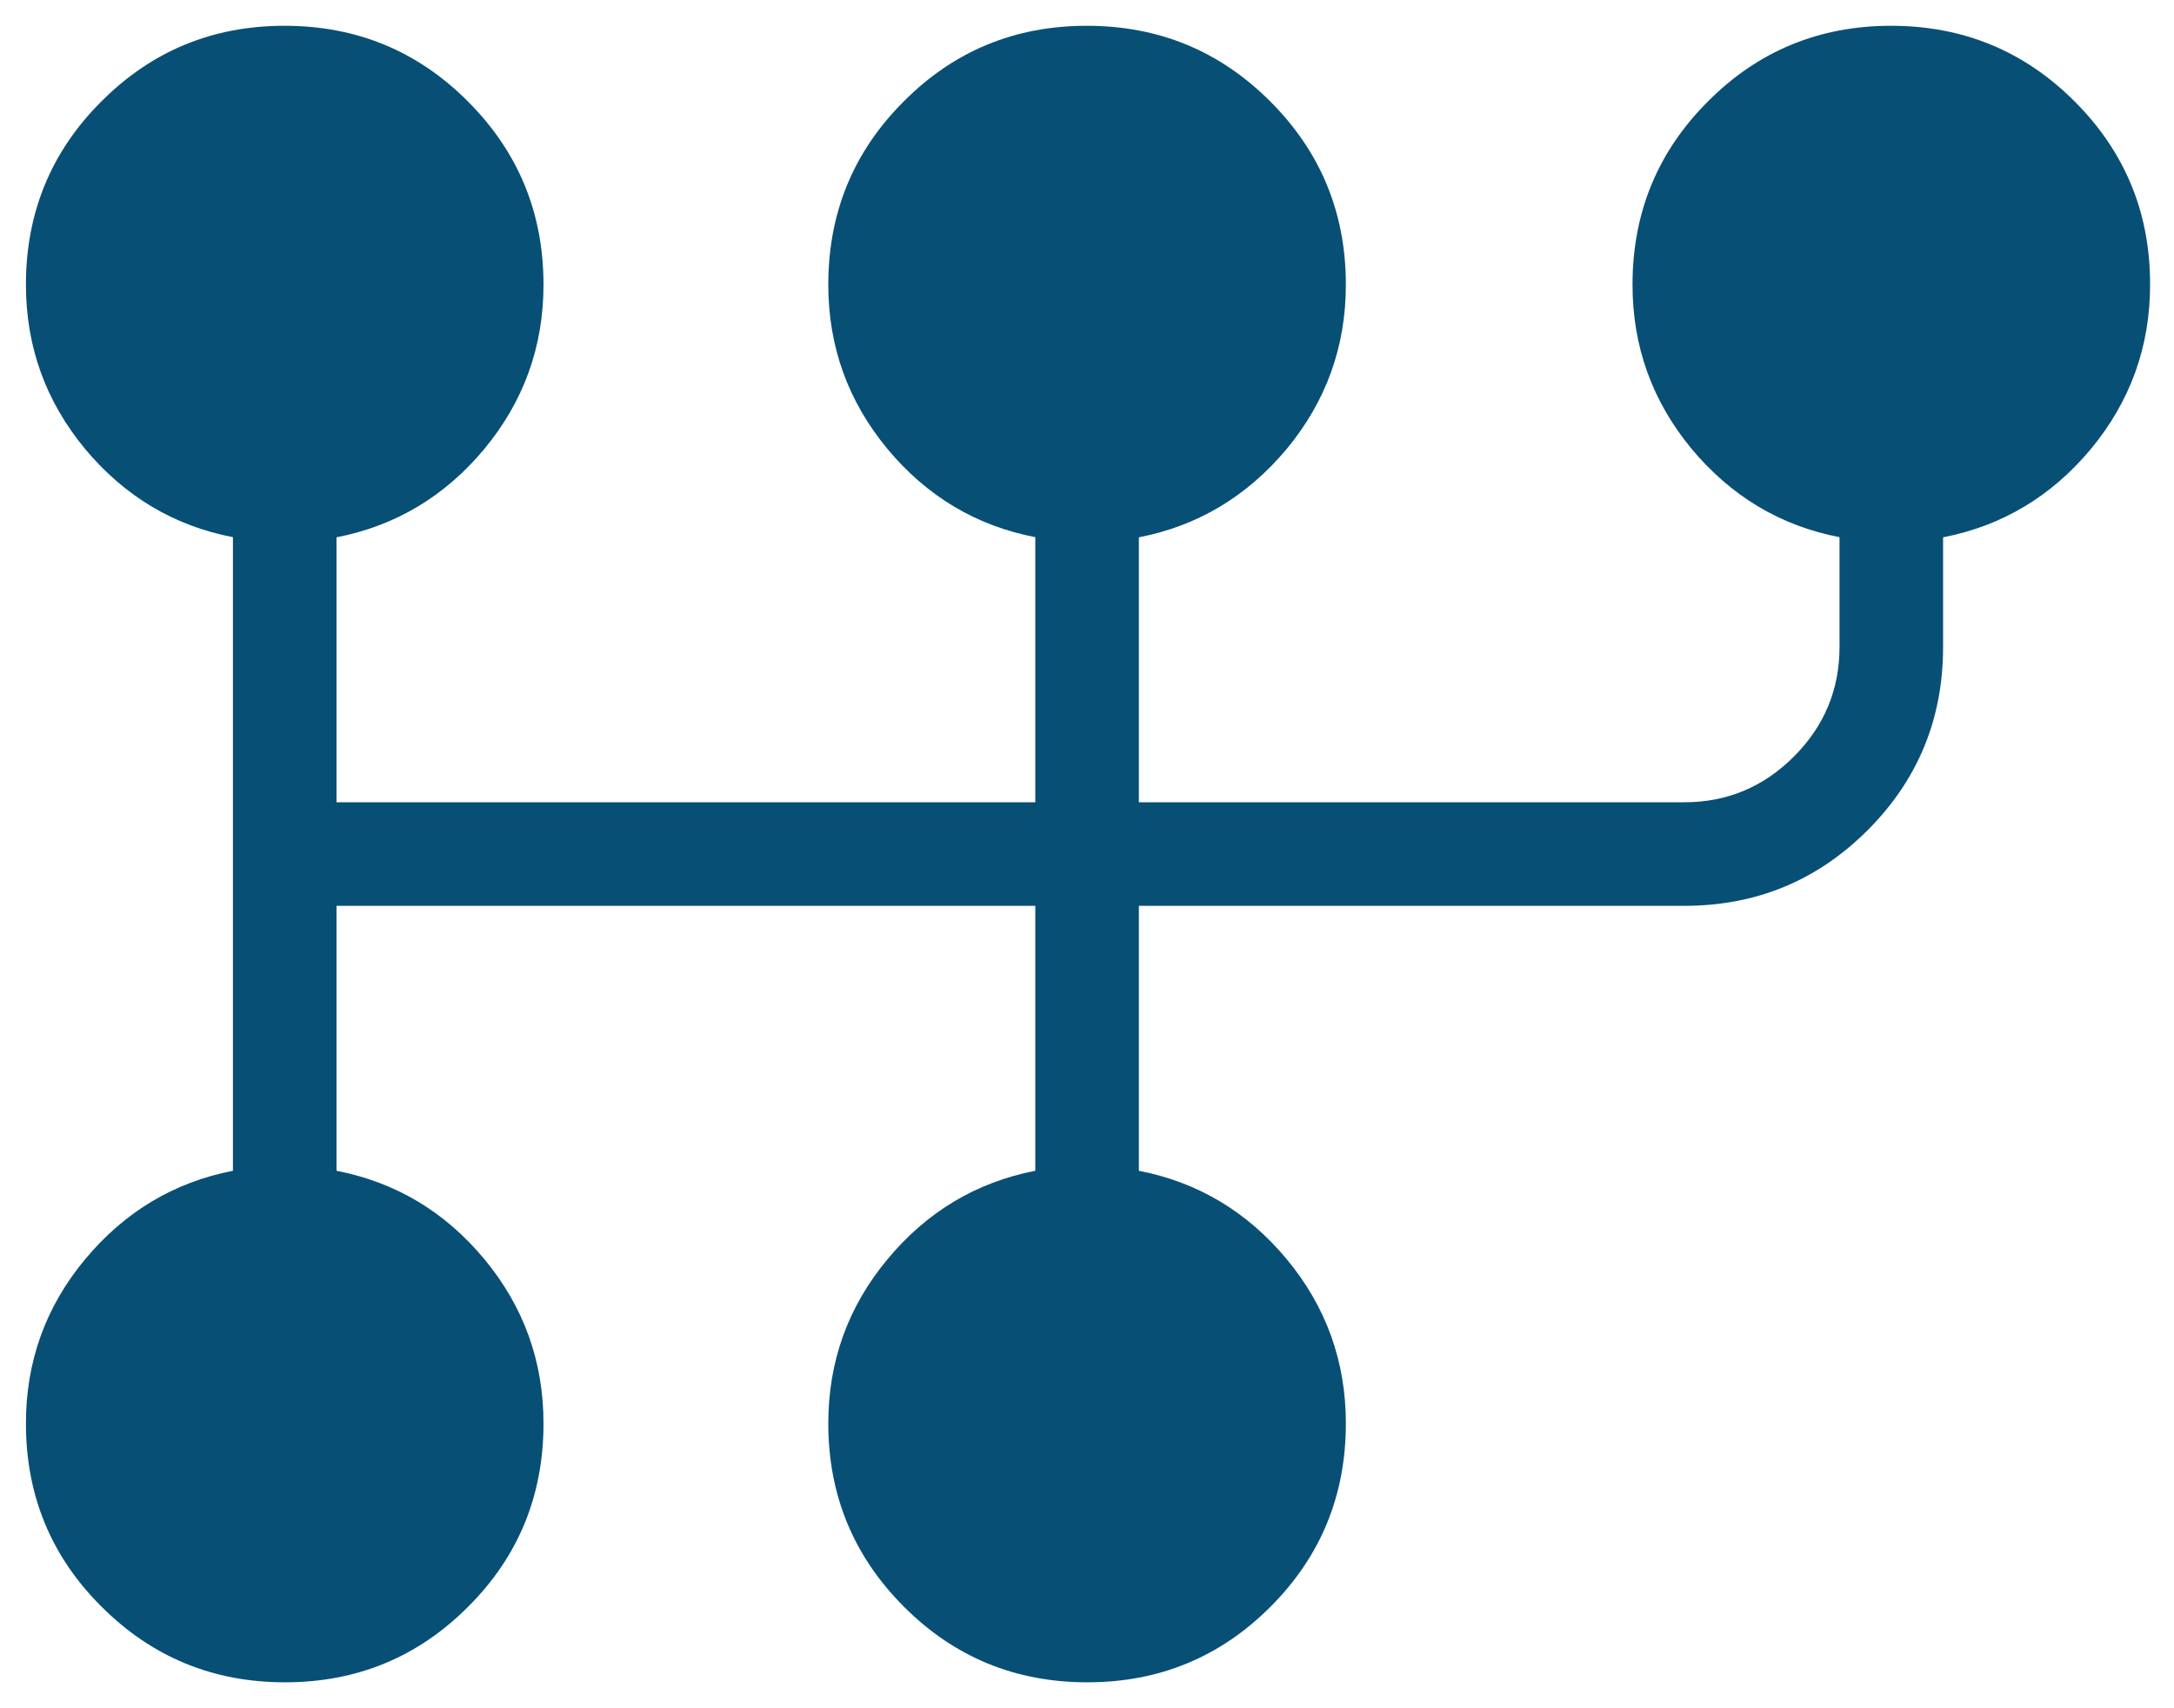 <svg width="14" height="11" viewBox="0 0 14 11" fill="none" xmlns="http://www.w3.org/2000/svg">
<path d="M1.835 10.833C1.373 10.833 0.979 10.671 0.654 10.346C0.329 10.023 0.167 9.629 0.167 9.166C0.167 8.767 0.294 8.414 0.548 8.109C0.803 7.803 1.12 7.613 1.5 7.539V3.459C1.12 3.386 0.803 3.196 0.548 2.891C0.294 2.584 0.167 2.232 0.167 1.833C0.167 1.37 0.329 0.976 0.653 0.653C0.977 0.328 1.37 0.166 1.832 0.166C2.295 0.166 2.689 0.328 3.013 0.653C3.337 0.977 3.5 1.37 3.5 1.833C3.5 2.232 3.373 2.584 3.119 2.891C2.865 3.196 2.547 3.386 2.167 3.46V5.166H6.667V3.459C6.287 3.386 5.969 3.196 5.715 2.891C5.461 2.584 5.334 2.232 5.334 1.833C5.334 1.37 5.496 0.976 5.82 0.653C6.143 0.328 6.536 0.166 6.999 0.166C7.462 0.166 7.855 0.328 8.18 0.653C8.504 0.977 8.667 1.37 8.667 1.833C8.667 2.232 8.54 2.584 8.286 2.891C8.031 3.196 7.714 3.386 7.334 3.46V5.166H10.847C11.121 5.166 11.356 5.068 11.552 4.872C11.748 4.676 11.846 4.44 11.846 4.166V3.459C11.466 3.386 11.149 3.196 10.894 2.891C10.64 2.584 10.513 2.232 10.513 1.833C10.513 1.37 10.675 0.976 10.999 0.653C11.322 0.328 11.716 0.166 12.178 0.166C12.641 0.166 13.035 0.328 13.36 0.653C13.684 0.977 13.847 1.37 13.846 1.833C13.846 2.232 13.719 2.584 13.465 2.891C13.211 3.196 12.893 3.386 12.513 3.46V4.166C12.513 4.629 12.351 5.022 12.027 5.346C11.703 5.67 11.31 5.833 10.847 5.833H7.334V7.539C7.714 7.613 8.031 7.802 8.286 8.108C8.54 8.414 8.667 8.767 8.667 9.166C8.667 9.629 8.505 10.023 8.182 10.346C7.858 10.671 7.464 10.833 7.002 10.833C6.539 10.833 6.145 10.671 5.821 10.346C5.497 10.022 5.334 9.628 5.334 9.166C5.334 8.767 5.461 8.414 5.715 8.109C5.969 7.803 6.287 7.613 6.667 7.539V5.833H2.167V7.539C2.547 7.613 2.865 7.802 3.119 8.108C3.373 8.414 3.5 8.767 3.5 9.166C3.5 9.629 3.339 10.023 3.015 10.346C2.691 10.671 2.298 10.833 1.835 10.833Z" fill="#084F76"/>
</svg>
